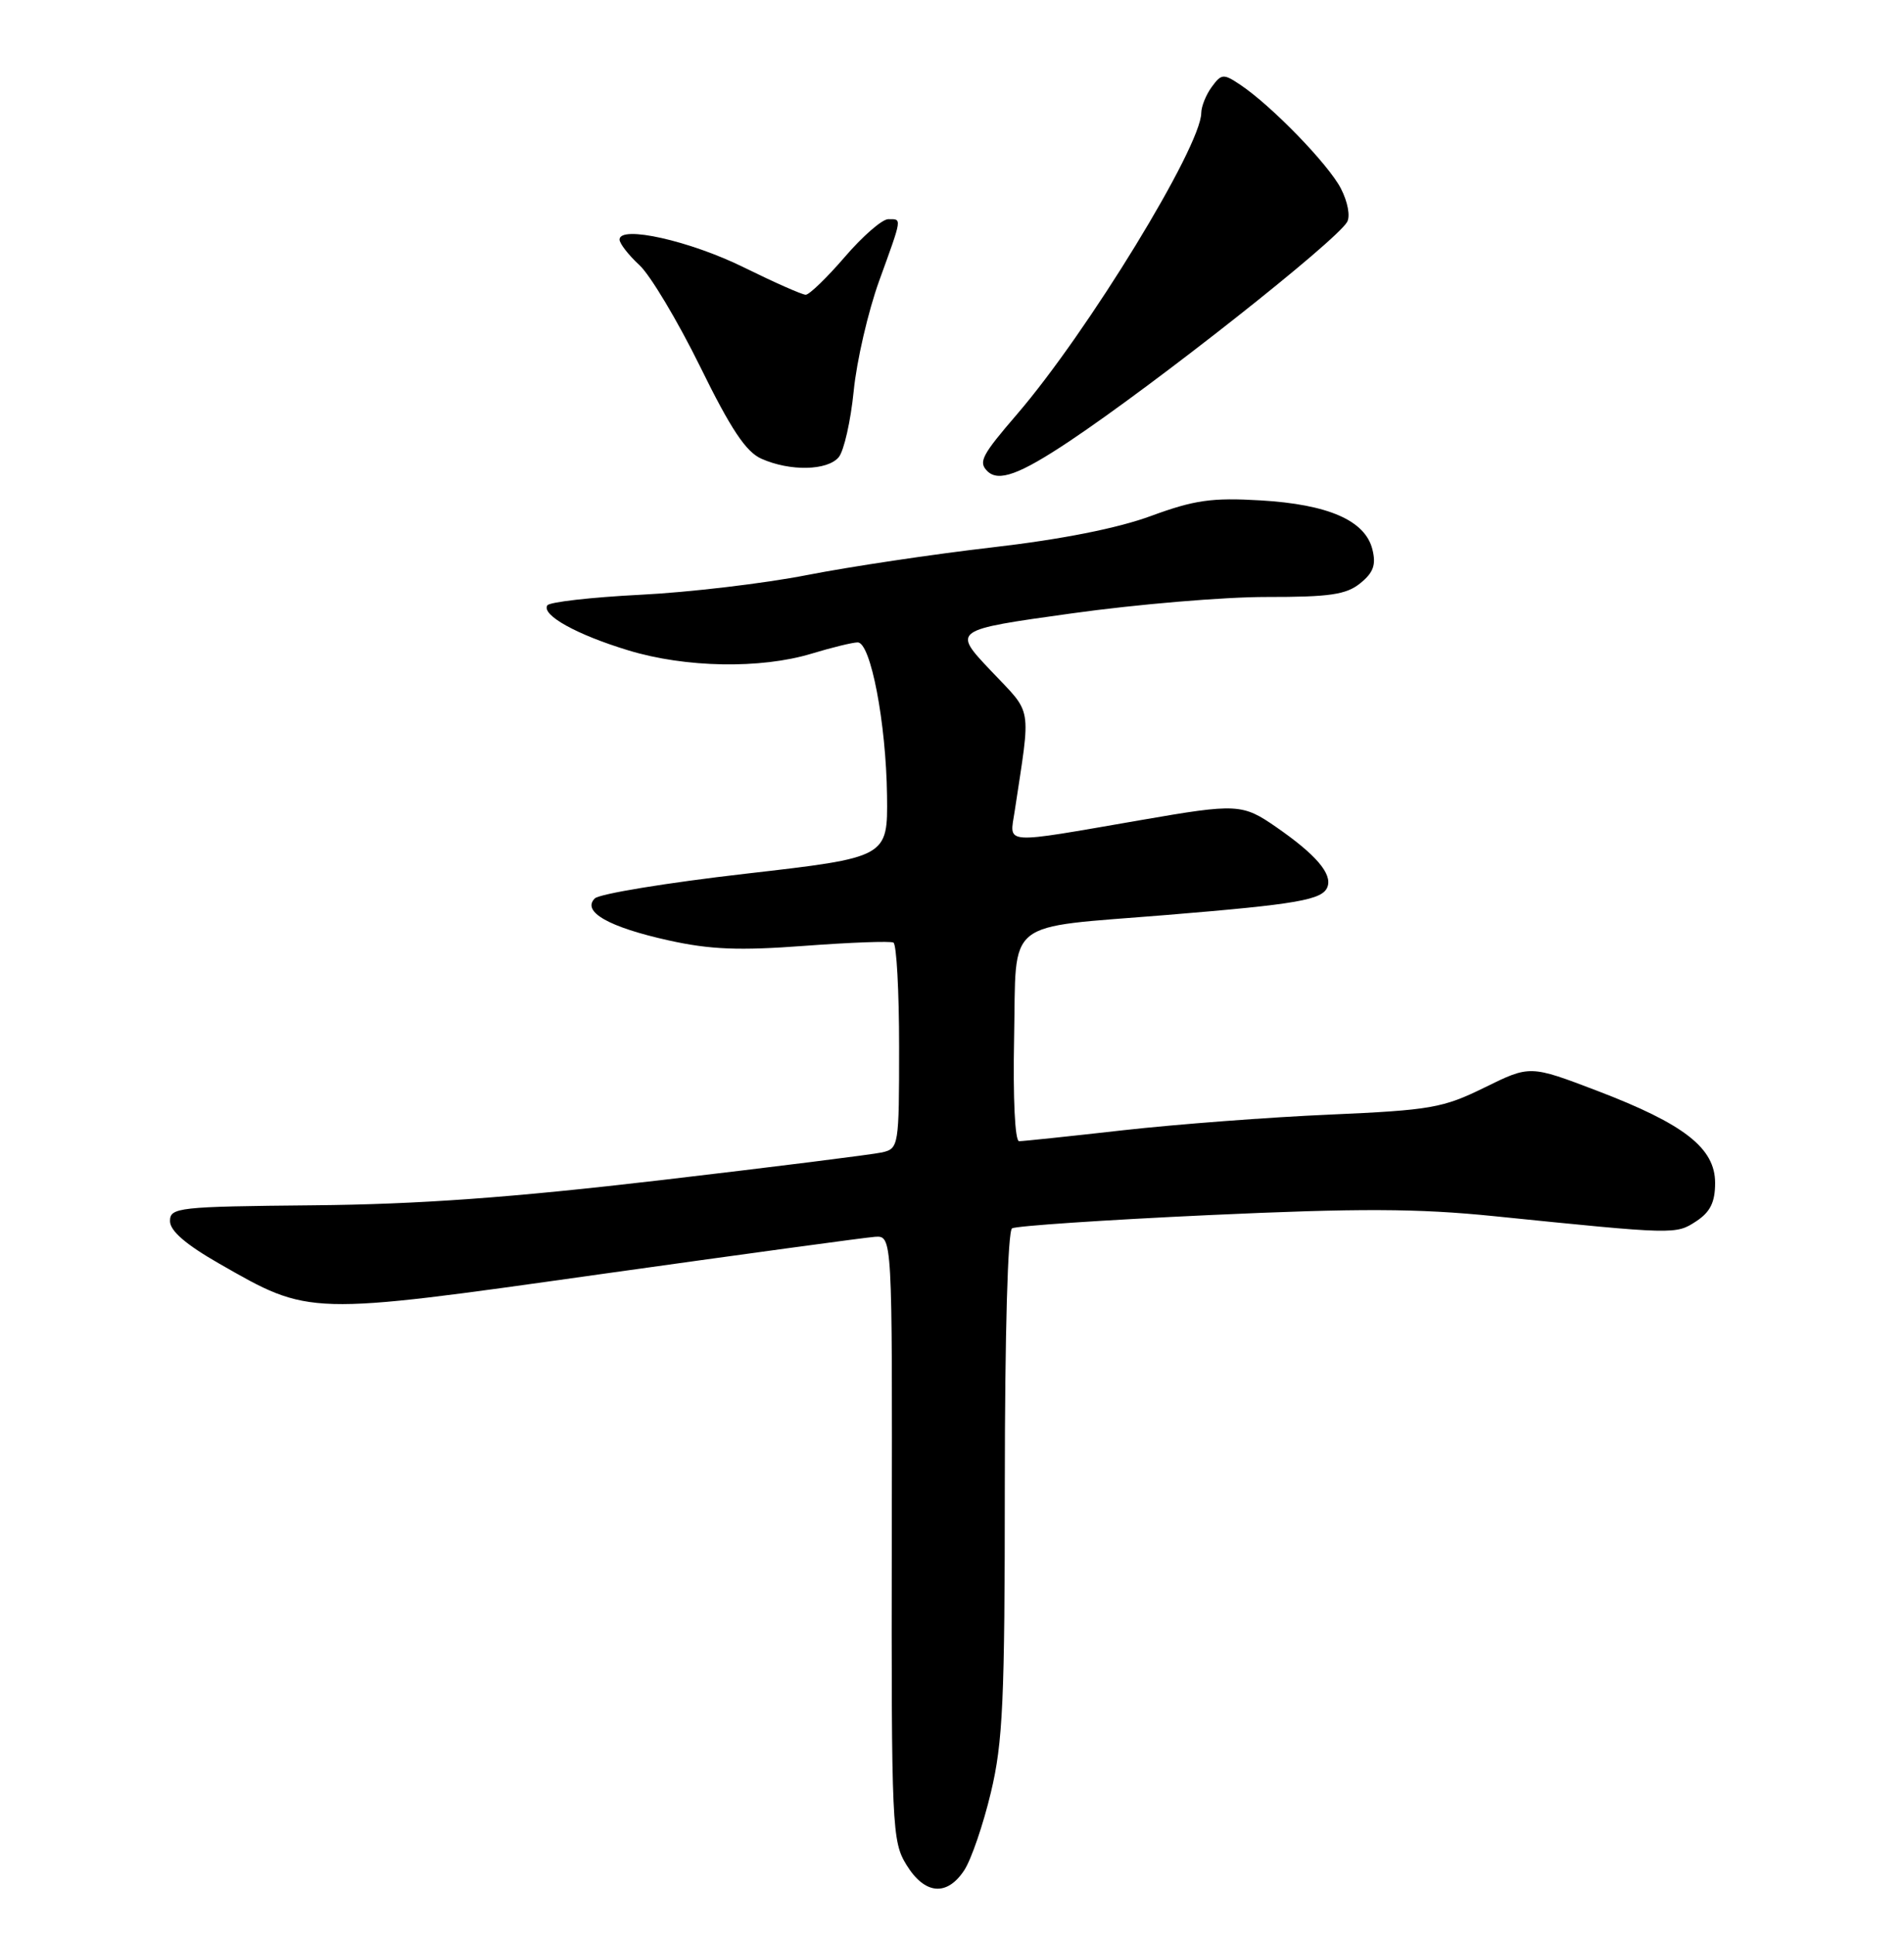 <?xml version="1.0" encoding="UTF-8" standalone="no"?>
<!DOCTYPE svg PUBLIC "-//W3C//DTD SVG 1.1//EN" "http://www.w3.org/Graphics/SVG/1.1/DTD/svg11.dtd" >
<svg xmlns="http://www.w3.org/2000/svg" xmlns:xlink="http://www.w3.org/1999/xlink" version="1.1" viewBox="0 0 252 256">
 <g >
 <path fill="currentColor"
d=" M 127.63 247.45 C 128.55 246.04 130.13 241.43 131.14 237.20 C 132.74 230.53 132.99 225.08 132.99 196.31 C 133.00 176.36 133.38 162.88 133.95 162.53 C 134.48 162.21 146.18 161.42 159.96 160.78 C 179.94 159.86 187.61 159.89 197.76 160.92 C 221.75 163.36 221.79 163.36 224.49 161.60 C 226.36 160.37 227.00 159.08 227.00 156.52 C 227.00 151.91 222.92 148.73 211.39 144.33 C 202.50 140.94 202.50 140.94 196.50 143.89 C 190.97 146.61 189.36 146.89 176.00 147.48 C 168.03 147.82 155.72 148.76 148.65 149.55 C 141.59 150.35 135.39 151.00 134.88 151.00 C 134.33 151.00 134.06 145.31 134.22 137.29 C 134.55 121.32 132.63 122.85 154.50 121.06 C 171.77 119.64 175.04 119.07 175.69 117.36 C 176.35 115.63 174.18 113.09 168.93 109.45 C 164.44 106.34 163.75 106.30 151.00 108.51 C 132.42 111.72 133.62 111.81 134.29 107.37 C 136.46 93.00 136.74 94.66 131.13 88.73 C 126.05 83.36 126.05 83.36 141.78 81.17 C 150.42 79.96 162.06 78.98 167.64 78.99 C 175.99 79.00 178.18 78.68 180.04 77.17 C 181.78 75.76 182.15 74.73 181.64 72.69 C 180.68 68.87 175.82 66.74 166.84 66.21 C 160.40 65.83 158.09 66.16 152.34 68.27 C 147.91 69.90 140.51 71.37 131.31 72.43 C 123.51 73.33 112.48 74.98 106.81 76.09 C 101.14 77.20 91.20 78.38 84.72 78.70 C 78.24 79.03 72.71 79.66 72.44 80.10 C 71.64 81.38 76.32 83.98 83.18 86.06 C 90.74 88.36 100.67 88.53 107.41 86.49 C 110.11 85.67 112.86 85.00 113.52 85.00 C 115.24 85.00 117.28 95.67 117.40 105.27 C 117.50 113.45 117.50 113.45 98.66 115.61 C 88.30 116.80 79.33 118.27 78.72 118.88 C 76.97 120.63 80.58 122.68 88.50 124.43 C 94.00 125.65 97.85 125.80 106.50 125.15 C 112.55 124.70 117.84 124.50 118.25 124.72 C 118.66 124.94 119.00 131.16 119.00 138.54 C 119.00 151.64 118.95 151.97 116.75 152.48 C 115.51 152.76 102.35 154.41 87.50 156.15 C 67.63 158.47 55.48 159.35 41.50 159.48 C 23.55 159.65 22.50 159.77 22.50 161.57 C 22.50 162.86 24.58 164.66 29.00 167.19 C 41.06 174.09 40.58 174.08 79.30 168.62 C 98.11 165.98 114.53 163.74 115.80 163.65 C 118.10 163.50 118.10 163.50 118.03 203.50 C 117.97 241.80 118.06 243.64 119.97 246.75 C 122.39 250.69 125.33 250.96 127.63 247.45 Z  M 141.56 58.37 C 153.00 50.73 176.77 31.97 178.29 29.38 C 178.74 28.62 178.38 26.71 177.47 24.94 C 175.81 21.73 168.28 13.97 164.13 11.20 C 161.93 9.73 161.66 9.75 160.38 11.50 C 159.62 12.53 159.00 14.08 158.99 14.94 C 158.96 19.42 143.95 43.96 134.59 54.83 C 129.94 60.23 129.47 61.14 130.67 62.33 C 132.14 63.81 134.95 62.78 141.56 58.37 Z  M 111.01 60.49 C 111.70 59.65 112.59 55.72 112.99 51.74 C 113.38 47.76 114.90 41.21 116.35 37.19 C 119.45 28.63 119.40 29.00 117.56 29.00 C 116.76 29.00 114.17 31.25 111.81 34.00 C 109.44 36.75 107.11 39.00 106.64 39.00 C 106.17 39.00 102.49 37.37 98.47 35.39 C 91.33 31.86 82.00 29.77 82.00 31.70 C 82.00 32.22 83.18 33.74 84.63 35.08 C 86.07 36.41 89.68 42.45 92.66 48.50 C 96.73 56.79 98.73 59.80 100.78 60.70 C 104.58 62.39 109.52 62.28 111.01 60.49 Z "/>
</g>
</svg>